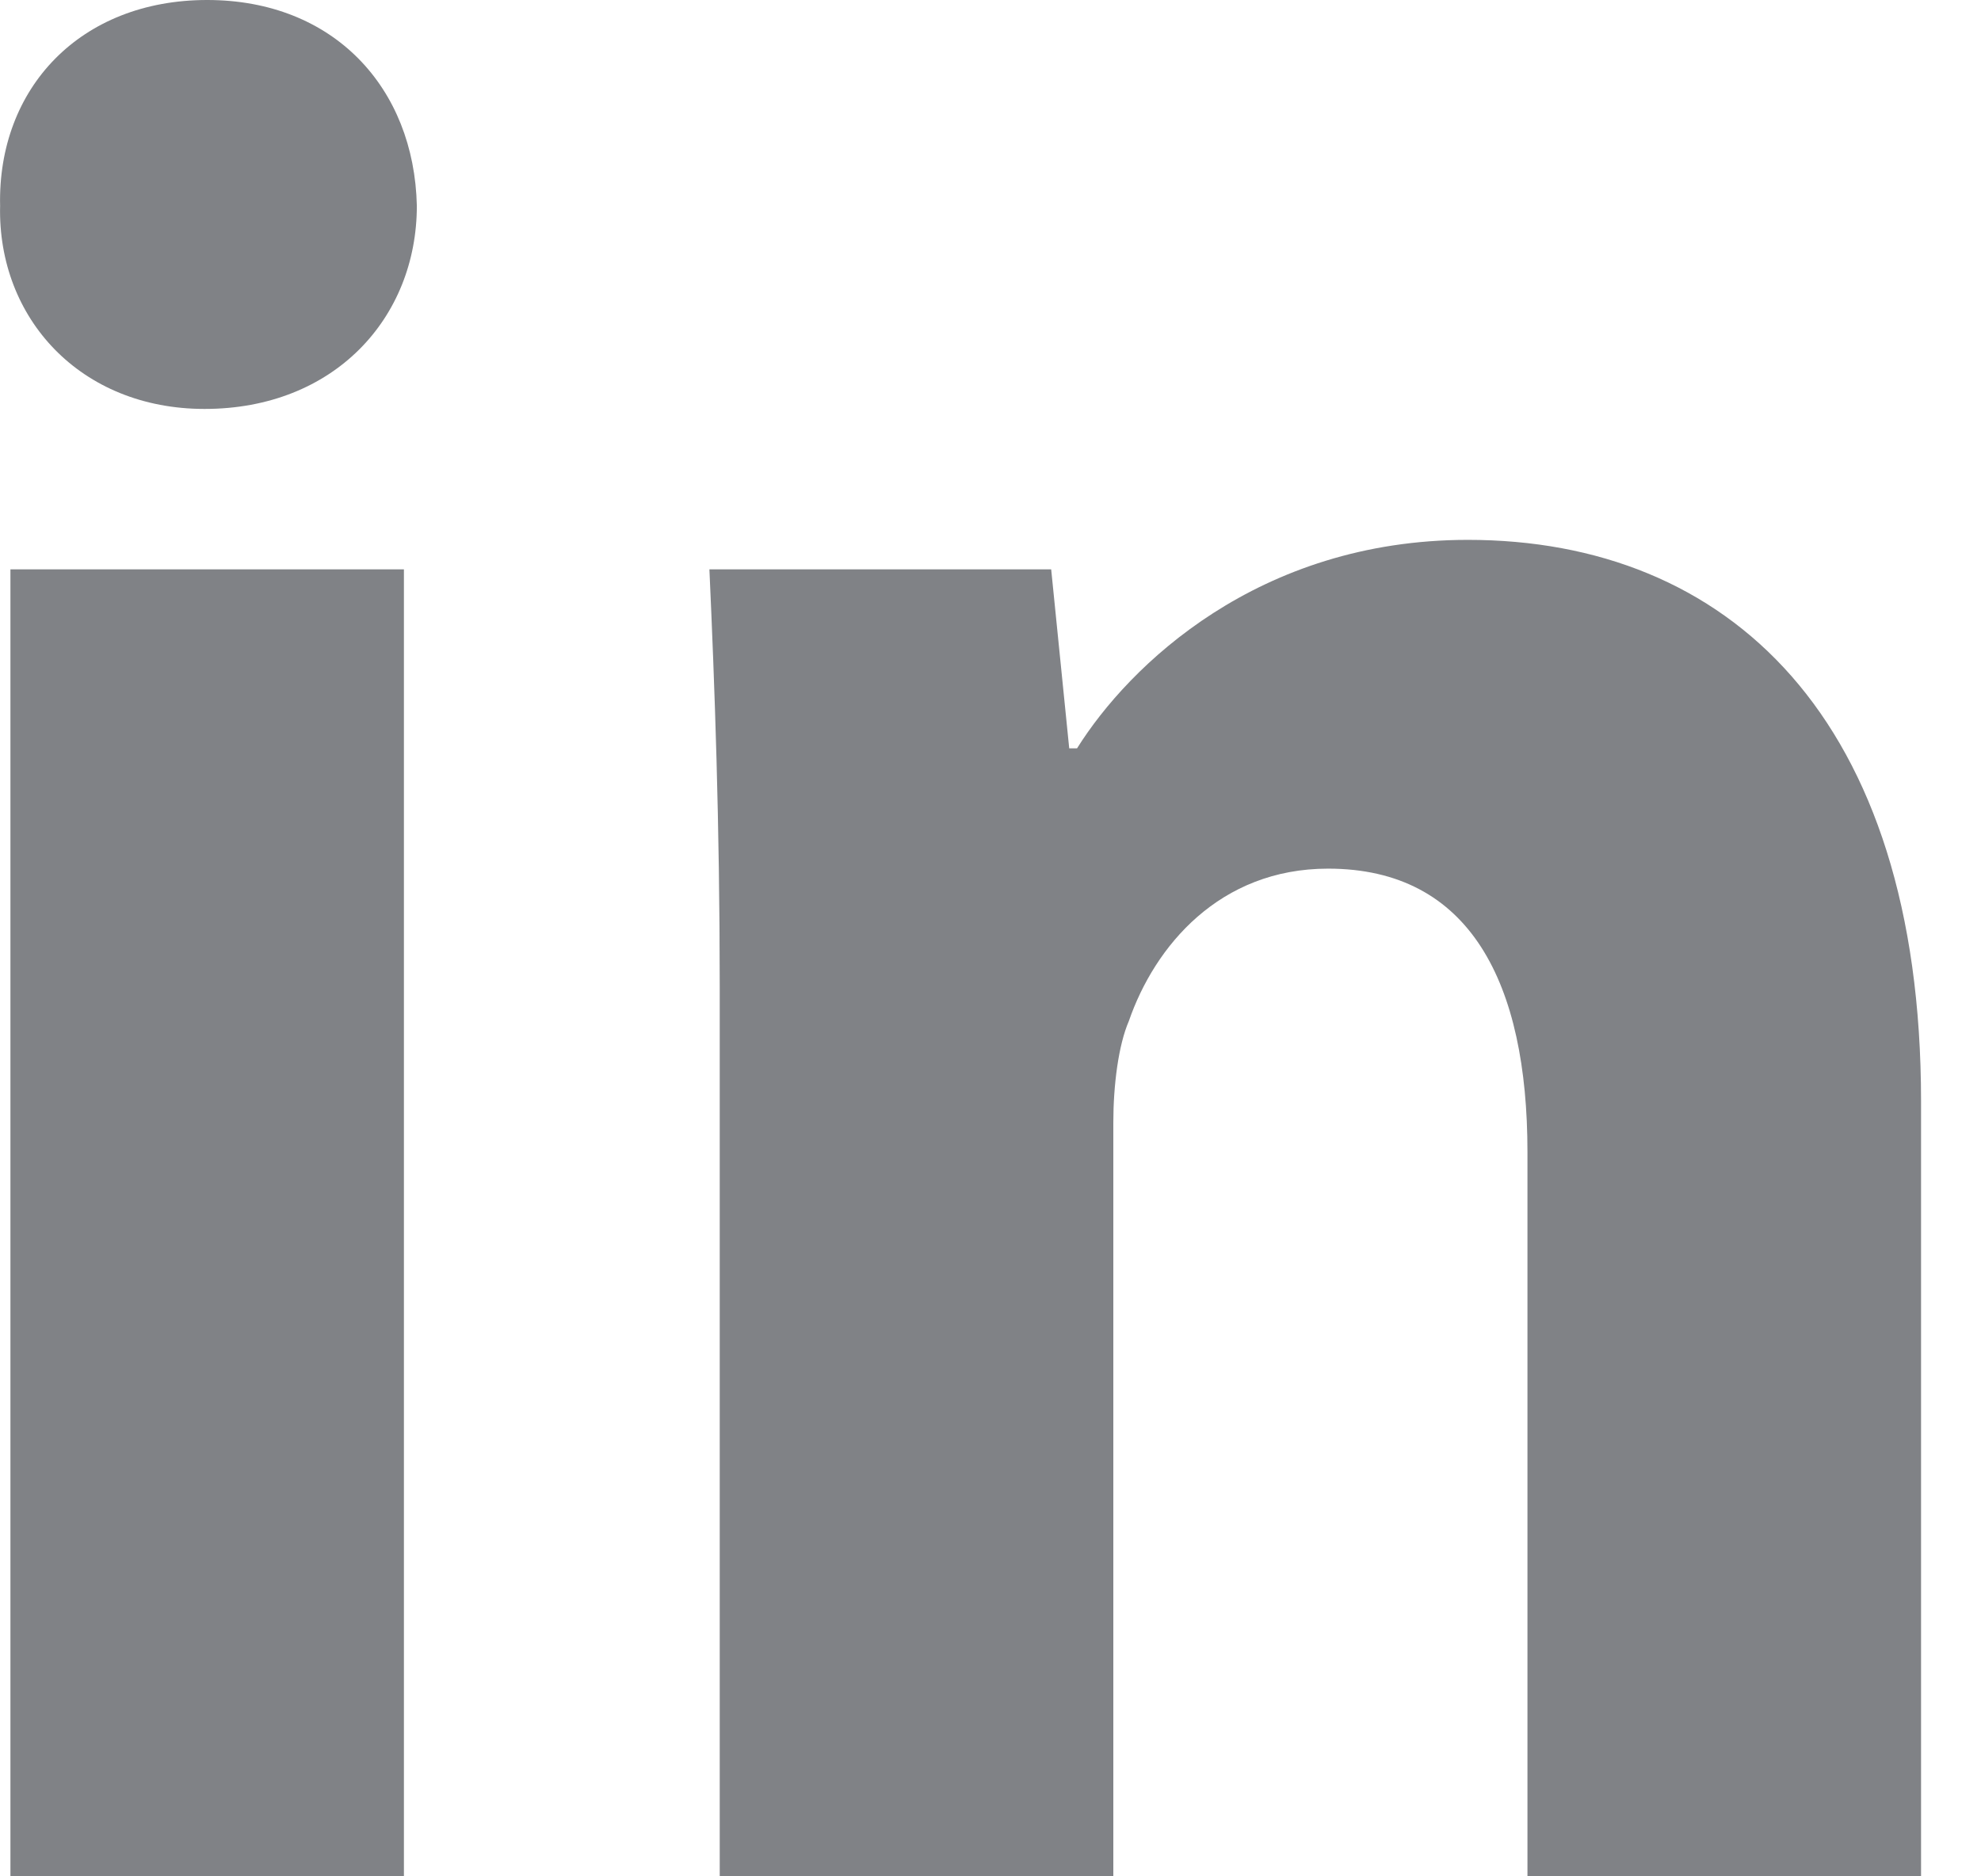 <?xml version="1.0" encoding="UTF-8" standalone="no"?>
<svg width="19px" height="18px" viewBox="0 0 19 18" version="1.1" xmlns="http://www.w3.org/2000/svg" xmlns:xlink="http://www.w3.org/1999/xlink">
    <!-- Generator: sketchtool 39.1 (31720) - http://www.bohemiancoding.com/sketch -->
    <title>3AC00DC2-EED3-4D0D-AF27-659F99F8A5C8</title>
    <desc>Created with sketchtool.</desc>
    <defs></defs>
    <g id="UI-Web" stroke="none" stroke-width="1" fill="none" fill-rule="evenodd" opacity="0.6">
        <g id="1.1_Homepage_Applicant_Desktop" transform="translate(-1717, -1504)" fill="#2B2F35">
            <g id="footer" transform="translate(0, 1460)">
                <g id="SOCIALS" transform="translate(1694, 23)">
                    <g id="in">
                        <path d="M26.874,39 L26.874,26.462 L23.1,26.462 L23.1,39 L26.874,39 Z M24.987,21 C23.77,21 22.976,21.846 23.001,22.974 C22.976,24.051 23.77,24.923 24.962,24.923 C26.204,24.923 26.998,24.051 26.998,22.974 C26.973,21.846 26.204,21 24.987,21 Z M29.903,39 L33.678,39 L33.678,31.769 C33.678,31.41 33.727,31.026 33.827,30.795 C34.075,30.077 34.696,29.333 35.738,29.333 C37.104,29.333 37.65,30.436 37.65,32.051 L37.65,39 L41.425,39 L41.425,31.564 C41.425,27.872 39.562,26.179 37.079,26.179 C35.068,26.179 33.827,27.385 33.33,28.179 L33.255,28.179 L33.082,26.462 L29.804,26.462 C29.854,27.564 29.903,28.897 29.903,30.462 L29.903,39 Z" id="linkedin_L"></path>
                    </g>
                </g>
            </g>
        </g>
    </g>
</svg>